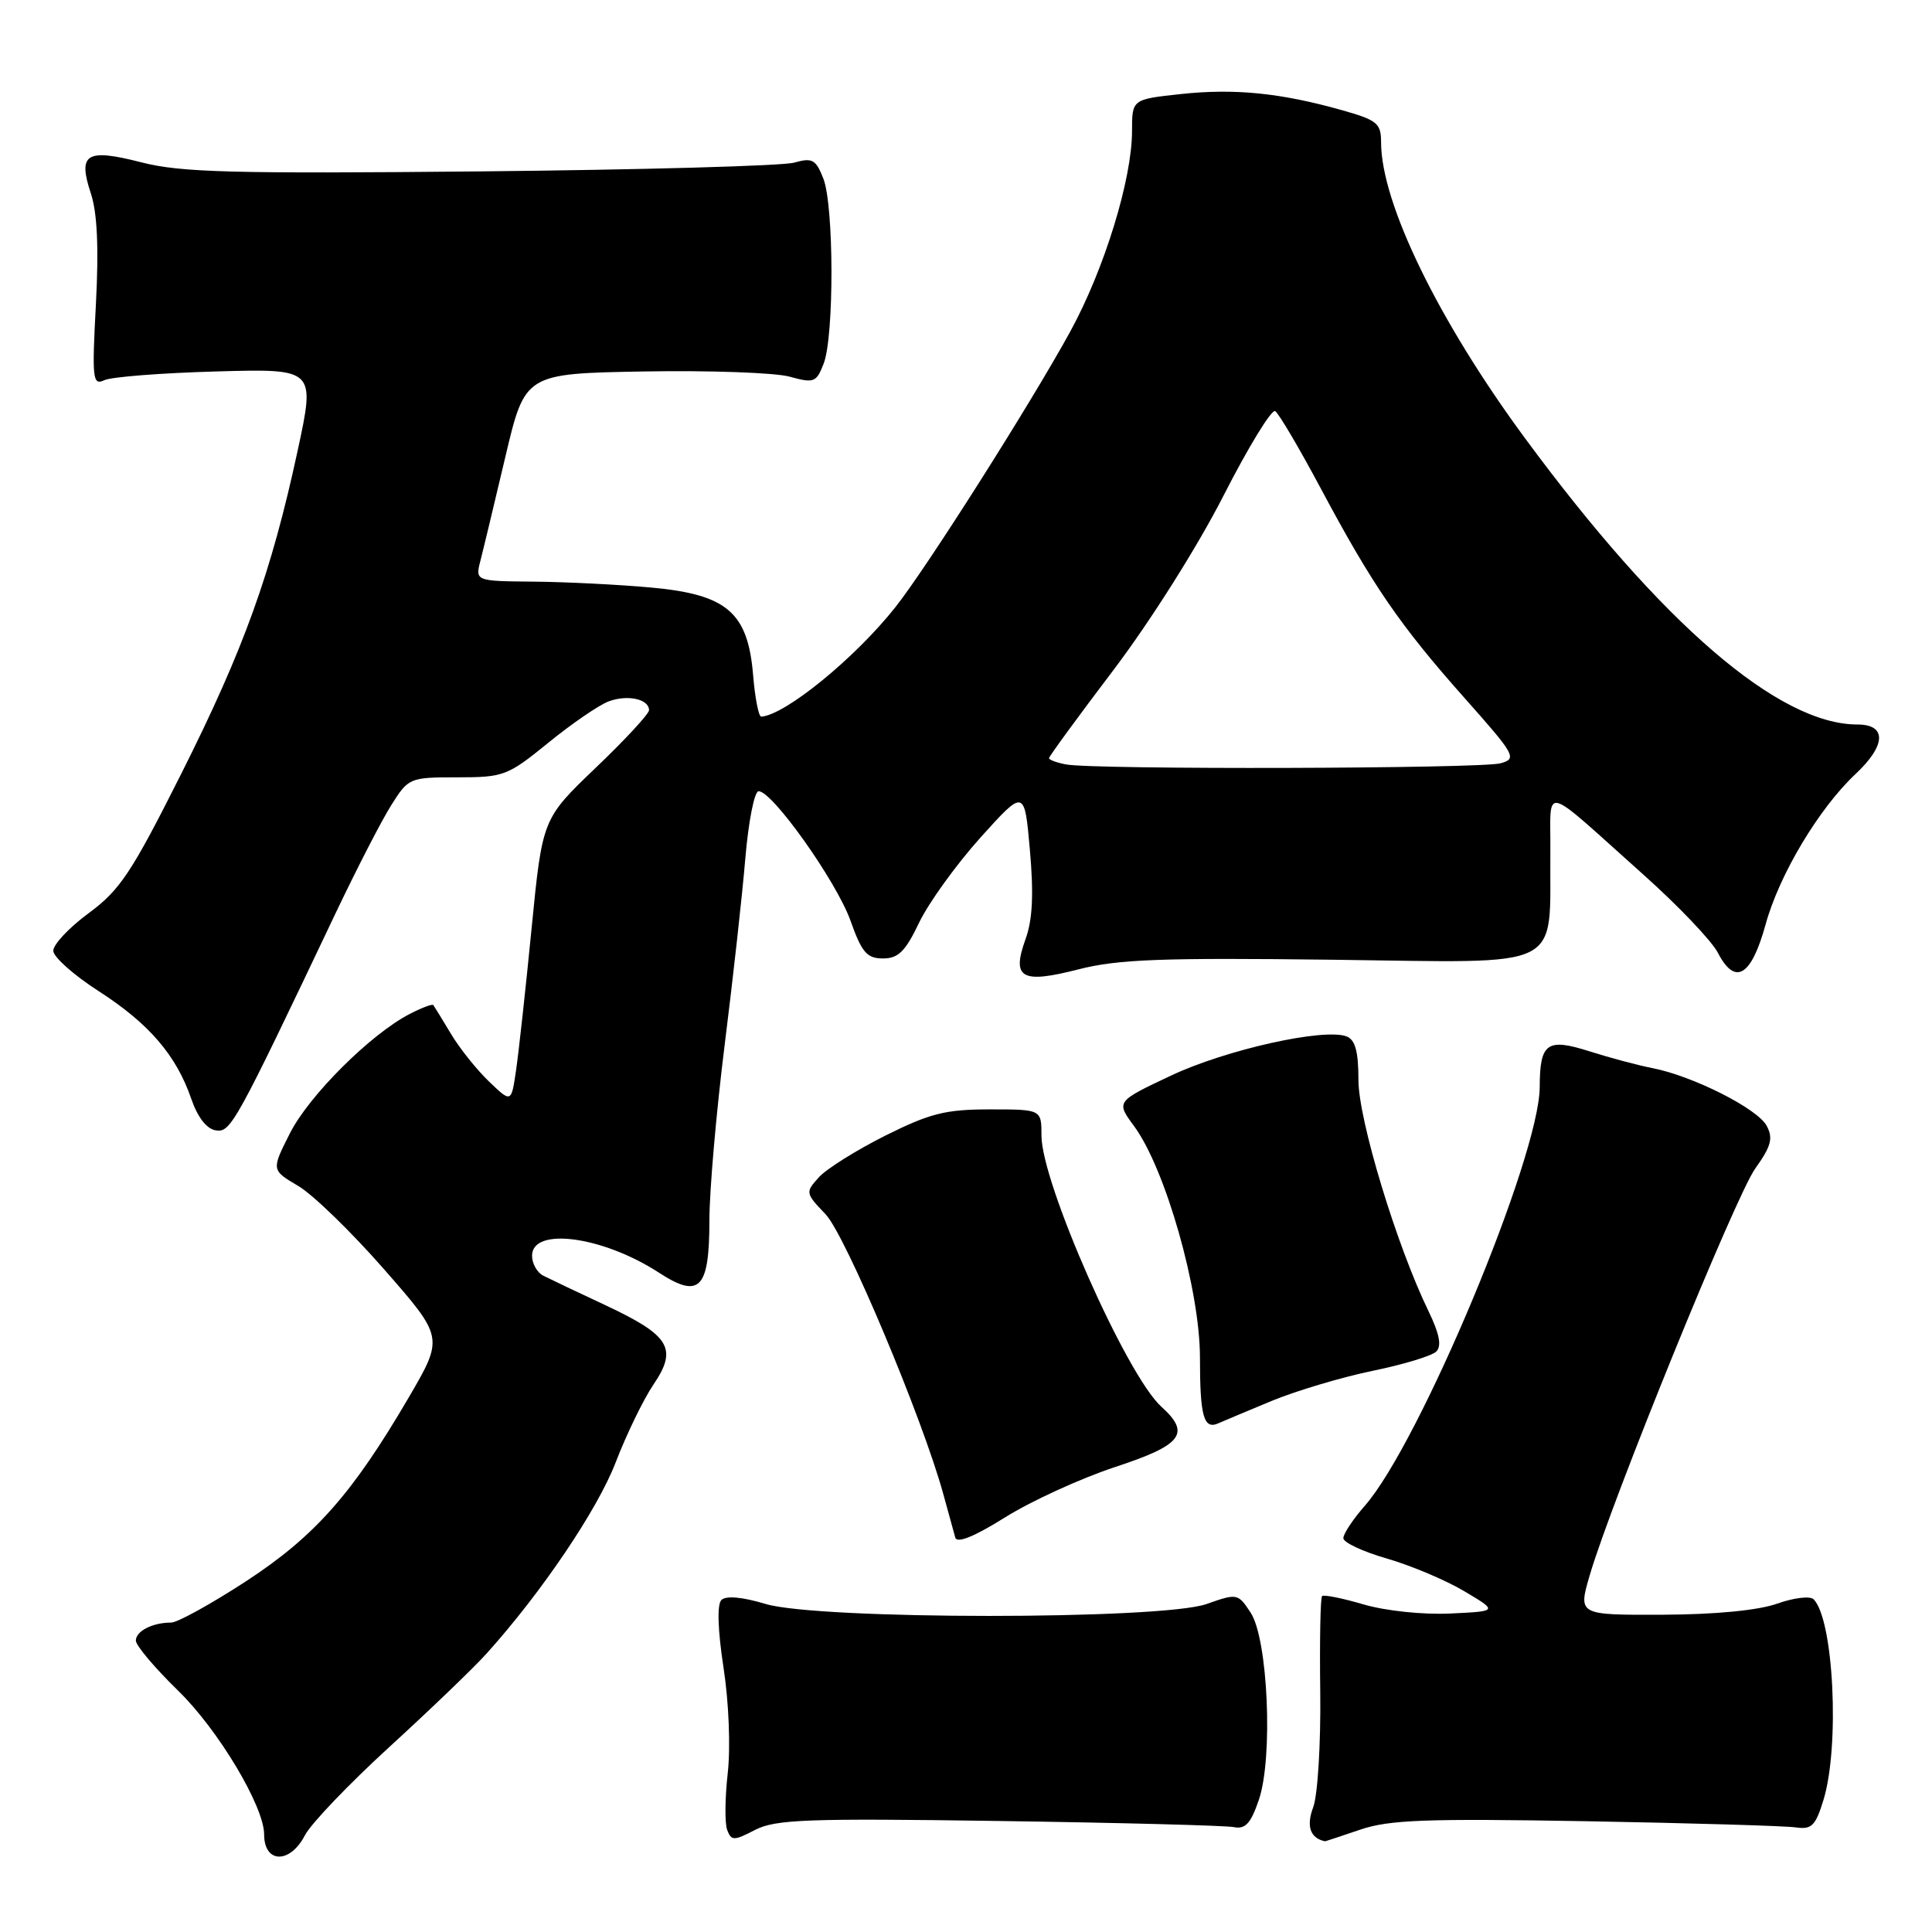 <?xml version="1.0" encoding="UTF-8" standalone="no"?>
<!DOCTYPE svg PUBLIC "-//W3C//DTD SVG 1.1//EN" "http://www.w3.org/Graphics/SVG/1.1/DTD/svg11.dtd" >
<svg xmlns="http://www.w3.org/2000/svg" xmlns:xlink="http://www.w3.org/1999/xlink" version="1.1" viewBox="0 0 256 256">
 <g >
 <path fill="currentColor"
d=" M 40.40 243.19 C 41.20 241.64 46.26 236.36 51.64 231.44 C 57.02 226.52 62.79 220.98 64.46 219.12 C 71.76 211.02 79.20 199.99 81.58 193.77 C 83.00 190.08 85.25 185.44 86.58 183.47 C 89.83 178.69 88.78 176.96 80.25 172.96 C 76.54 171.23 72.83 169.46 72.00 169.04 C 71.17 168.63 70.50 167.43 70.50 166.39 C 70.50 162.54 79.86 163.79 87.32 168.64 C 92.71 172.14 94.00 170.80 94.00 161.68 C 94.00 157.79 94.91 147.38 96.01 138.55 C 97.12 129.72 98.36 118.55 98.76 113.73 C 99.17 108.90 99.95 104.90 100.50 104.85 C 102.23 104.66 110.84 116.78 112.70 122.01 C 114.19 126.21 114.87 127.00 117.00 127.00 C 119.03 127.00 119.97 126.07 121.79 122.25 C 123.04 119.64 126.69 114.58 129.90 111.00 C 135.75 104.51 135.75 104.51 136.47 112.67 C 136.98 118.46 136.82 121.87 135.90 124.41 C 134.01 129.64 135.32 130.39 142.92 128.44 C 148.12 127.11 153.90 126.89 176.60 127.17 C 207.83 127.55 205.29 128.81 205.43 112.83 C 205.51 103.96 203.96 103.57 217.81 115.94 C 222.39 120.03 226.81 124.67 227.63 126.25 C 229.91 130.66 232.05 129.39 233.95 122.50 C 235.76 115.90 241.01 107.12 245.87 102.56 C 249.93 98.76 250.03 96.00 246.12 96.00 C 235.70 96.00 220.21 82.67 202.11 58.12 C 190.58 42.48 183.00 26.90 183.00 18.85 C 183.00 16.33 182.48 15.91 177.75 14.58 C 169.68 12.31 163.59 11.70 156.49 12.46 C 150.00 13.16 150.00 13.16 150.00 17.35 C 150.00 23.75 146.33 35.67 141.83 43.90 C 136.69 53.30 122.83 75.17 118.67 80.42 C 113.35 87.16 104.07 94.74 100.87 94.96 C 100.53 94.98 100.04 92.50 99.79 89.44 C 99.10 81.14 96.33 78.76 86.25 77.85 C 81.99 77.46 75.00 77.11 70.73 77.07 C 62.96 77.00 62.96 77.00 63.67 74.25 C 64.06 72.74 65.54 66.55 66.97 60.50 C 69.57 49.50 69.57 49.50 85.36 49.22 C 94.05 49.07 102.72 49.38 104.63 49.91 C 107.86 50.80 108.17 50.68 109.14 48.18 C 110.54 44.58 110.51 27.22 109.09 23.64 C 108.10 21.12 107.63 20.87 105.23 21.55 C 103.73 21.98 85.04 22.50 63.70 22.71 C 30.84 23.03 23.96 22.85 18.77 21.52 C 11.43 19.64 10.29 20.33 12.03 25.60 C 12.89 28.18 13.10 32.82 12.71 40.27 C 12.18 50.25 12.27 51.10 13.82 50.38 C 14.74 49.94 21.41 49.42 28.64 49.22 C 41.78 48.85 41.78 48.85 39.45 59.67 C 35.94 75.94 32.34 85.95 24.03 102.50 C 17.43 115.64 15.91 117.93 11.75 121.00 C 9.14 122.92 7.03 125.17 7.06 126.00 C 7.09 126.82 9.79 129.22 13.07 131.33 C 19.75 135.63 23.35 139.82 25.34 145.59 C 26.19 148.06 27.39 149.60 28.60 149.78 C 30.57 150.08 31.14 149.06 44.49 120.96 C 47.25 115.16 50.55 108.74 51.83 106.71 C 54.13 103.06 54.26 103.00 60.60 103.00 C 66.75 103.00 67.27 102.80 72.64 98.43 C 75.73 95.91 79.32 93.45 80.62 92.95 C 83.12 92.00 86.00 92.62 86.00 94.10 C 86.00 94.59 82.82 98.03 78.93 101.74 C 71.87 108.50 71.87 108.50 70.44 123.00 C 69.66 130.97 68.73 139.44 68.38 141.82 C 67.75 146.14 67.75 146.14 64.81 143.32 C 63.19 141.77 60.91 138.93 59.76 137.00 C 58.60 135.07 57.55 133.35 57.42 133.18 C 57.29 133.00 55.88 133.53 54.28 134.36 C 49.11 137.03 40.95 145.16 38.42 150.16 C 35.95 155.04 35.95 155.04 39.51 157.14 C 41.47 158.29 46.61 163.29 50.93 168.23 C 58.80 177.22 58.80 177.22 54.16 185.17 C 46.66 197.99 41.70 203.59 32.53 209.57 C 27.95 212.55 23.51 215.00 22.68 215.00 C 20.21 215.00 18.00 216.13 18.00 217.39 C 18.00 218.04 20.53 221.03 23.61 224.03 C 28.92 229.20 35.00 239.37 35.00 243.08 C 35.00 246.93 38.43 247.00 40.40 243.19 Z  M 132.33 241.29 C 148.37 241.52 162.39 241.89 163.47 242.10 C 165.01 242.41 165.73 241.64 166.80 238.50 C 168.71 232.92 168.02 217.20 165.72 213.69 C 164.04 211.13 163.93 211.11 159.88 212.54 C 153.92 214.65 108.43 214.64 101.43 212.53 C 98.35 211.60 96.19 211.41 95.59 212.01 C 95.00 212.60 95.10 215.92 95.87 220.97 C 96.58 225.55 96.81 231.54 96.43 234.95 C 96.06 238.23 96.02 241.62 96.36 242.49 C 96.91 243.93 97.24 243.93 100.06 242.47 C 102.76 241.08 106.98 240.92 132.33 241.29 Z  M 180.23 242.44 C 184.07 241.13 188.96 240.95 210.16 241.32 C 224.10 241.57 236.60 241.94 237.95 242.14 C 240.05 242.45 240.57 241.93 241.62 238.50 C 243.80 231.39 242.97 214.57 240.31 211.91 C 239.85 211.45 237.68 211.71 235.49 212.49 C 232.99 213.38 227.33 213.93 220.30 213.96 C 209.11 214.00 209.11 214.00 210.64 208.75 C 213.53 198.89 229.96 158.51 232.57 154.85 C 234.69 151.88 234.98 150.82 234.09 149.17 C 232.88 146.90 224.34 142.59 219.00 141.54 C 217.07 141.17 213.31 140.16 210.63 139.31 C 204.98 137.51 204.04 138.18 204.02 144.04 C 203.98 153.28 188.12 191.24 180.84 199.53 C 179.28 201.31 178.00 203.24 178.00 203.81 C 178.00 204.39 180.59 205.60 183.75 206.51 C 186.91 207.42 191.53 209.36 194.00 210.83 C 198.50 213.50 198.50 213.50 192.16 213.80 C 188.55 213.97 183.62 213.45 180.70 212.60 C 177.88 211.77 175.40 211.27 175.18 211.49 C 174.96 211.70 174.85 217.45 174.94 224.26 C 175.02 231.12 174.60 237.91 174.00 239.49 C 173.06 241.98 173.61 243.57 175.57 243.98 C 175.61 243.99 177.71 243.30 180.23 242.44 Z  M 147.75 194.39 C 156.65 191.47 157.82 189.95 153.89 186.40 C 149.27 182.24 138.00 156.75 138.00 150.48 C 138.00 147.00 138.00 147.00 131.13 147.00 C 125.29 147.00 123.23 147.52 117.30 150.48 C 113.47 152.40 109.51 154.88 108.50 156.00 C 106.70 157.99 106.72 158.10 109.39 160.89 C 112.02 163.63 122.26 187.98 125.00 198.00 C 125.68 200.47 126.39 203.06 126.58 203.74 C 126.81 204.54 129.11 203.61 133.21 201.04 C 136.67 198.88 143.21 195.89 147.75 194.39 Z  M 168.50 185.63 C 171.80 184.27 177.82 182.48 181.89 181.64 C 185.95 180.81 189.74 179.66 190.32 179.08 C 191.05 178.35 190.74 176.74 189.30 173.77 C 185.07 165.07 180.00 148.37 180.00 143.12 C 180.00 139.33 179.58 137.78 178.43 137.33 C 175.44 136.19 162.47 139.08 155.19 142.51 C 147.87 145.96 147.87 145.96 150.28 149.23 C 154.43 154.87 159.00 170.94 159.00 179.88 C 159.00 187.70 159.50 189.47 161.45 188.59 C 162.03 188.33 165.20 187.00 168.50 185.63 Z  M 141.25 101.29 C 140.01 101.06 139.00 100.68 139.00 100.46 C 139.00 100.23 142.84 94.98 147.54 88.78 C 152.41 82.35 158.67 72.44 162.10 65.72 C 165.40 59.25 168.49 54.19 168.97 54.48 C 169.44 54.77 172.17 59.40 175.03 64.76 C 181.87 77.57 185.50 82.86 194.06 92.49 C 200.80 100.08 201.05 100.52 198.83 101.14 C 196.28 101.86 144.89 102.00 141.25 101.29 Z "/>
</g>
</svg>
